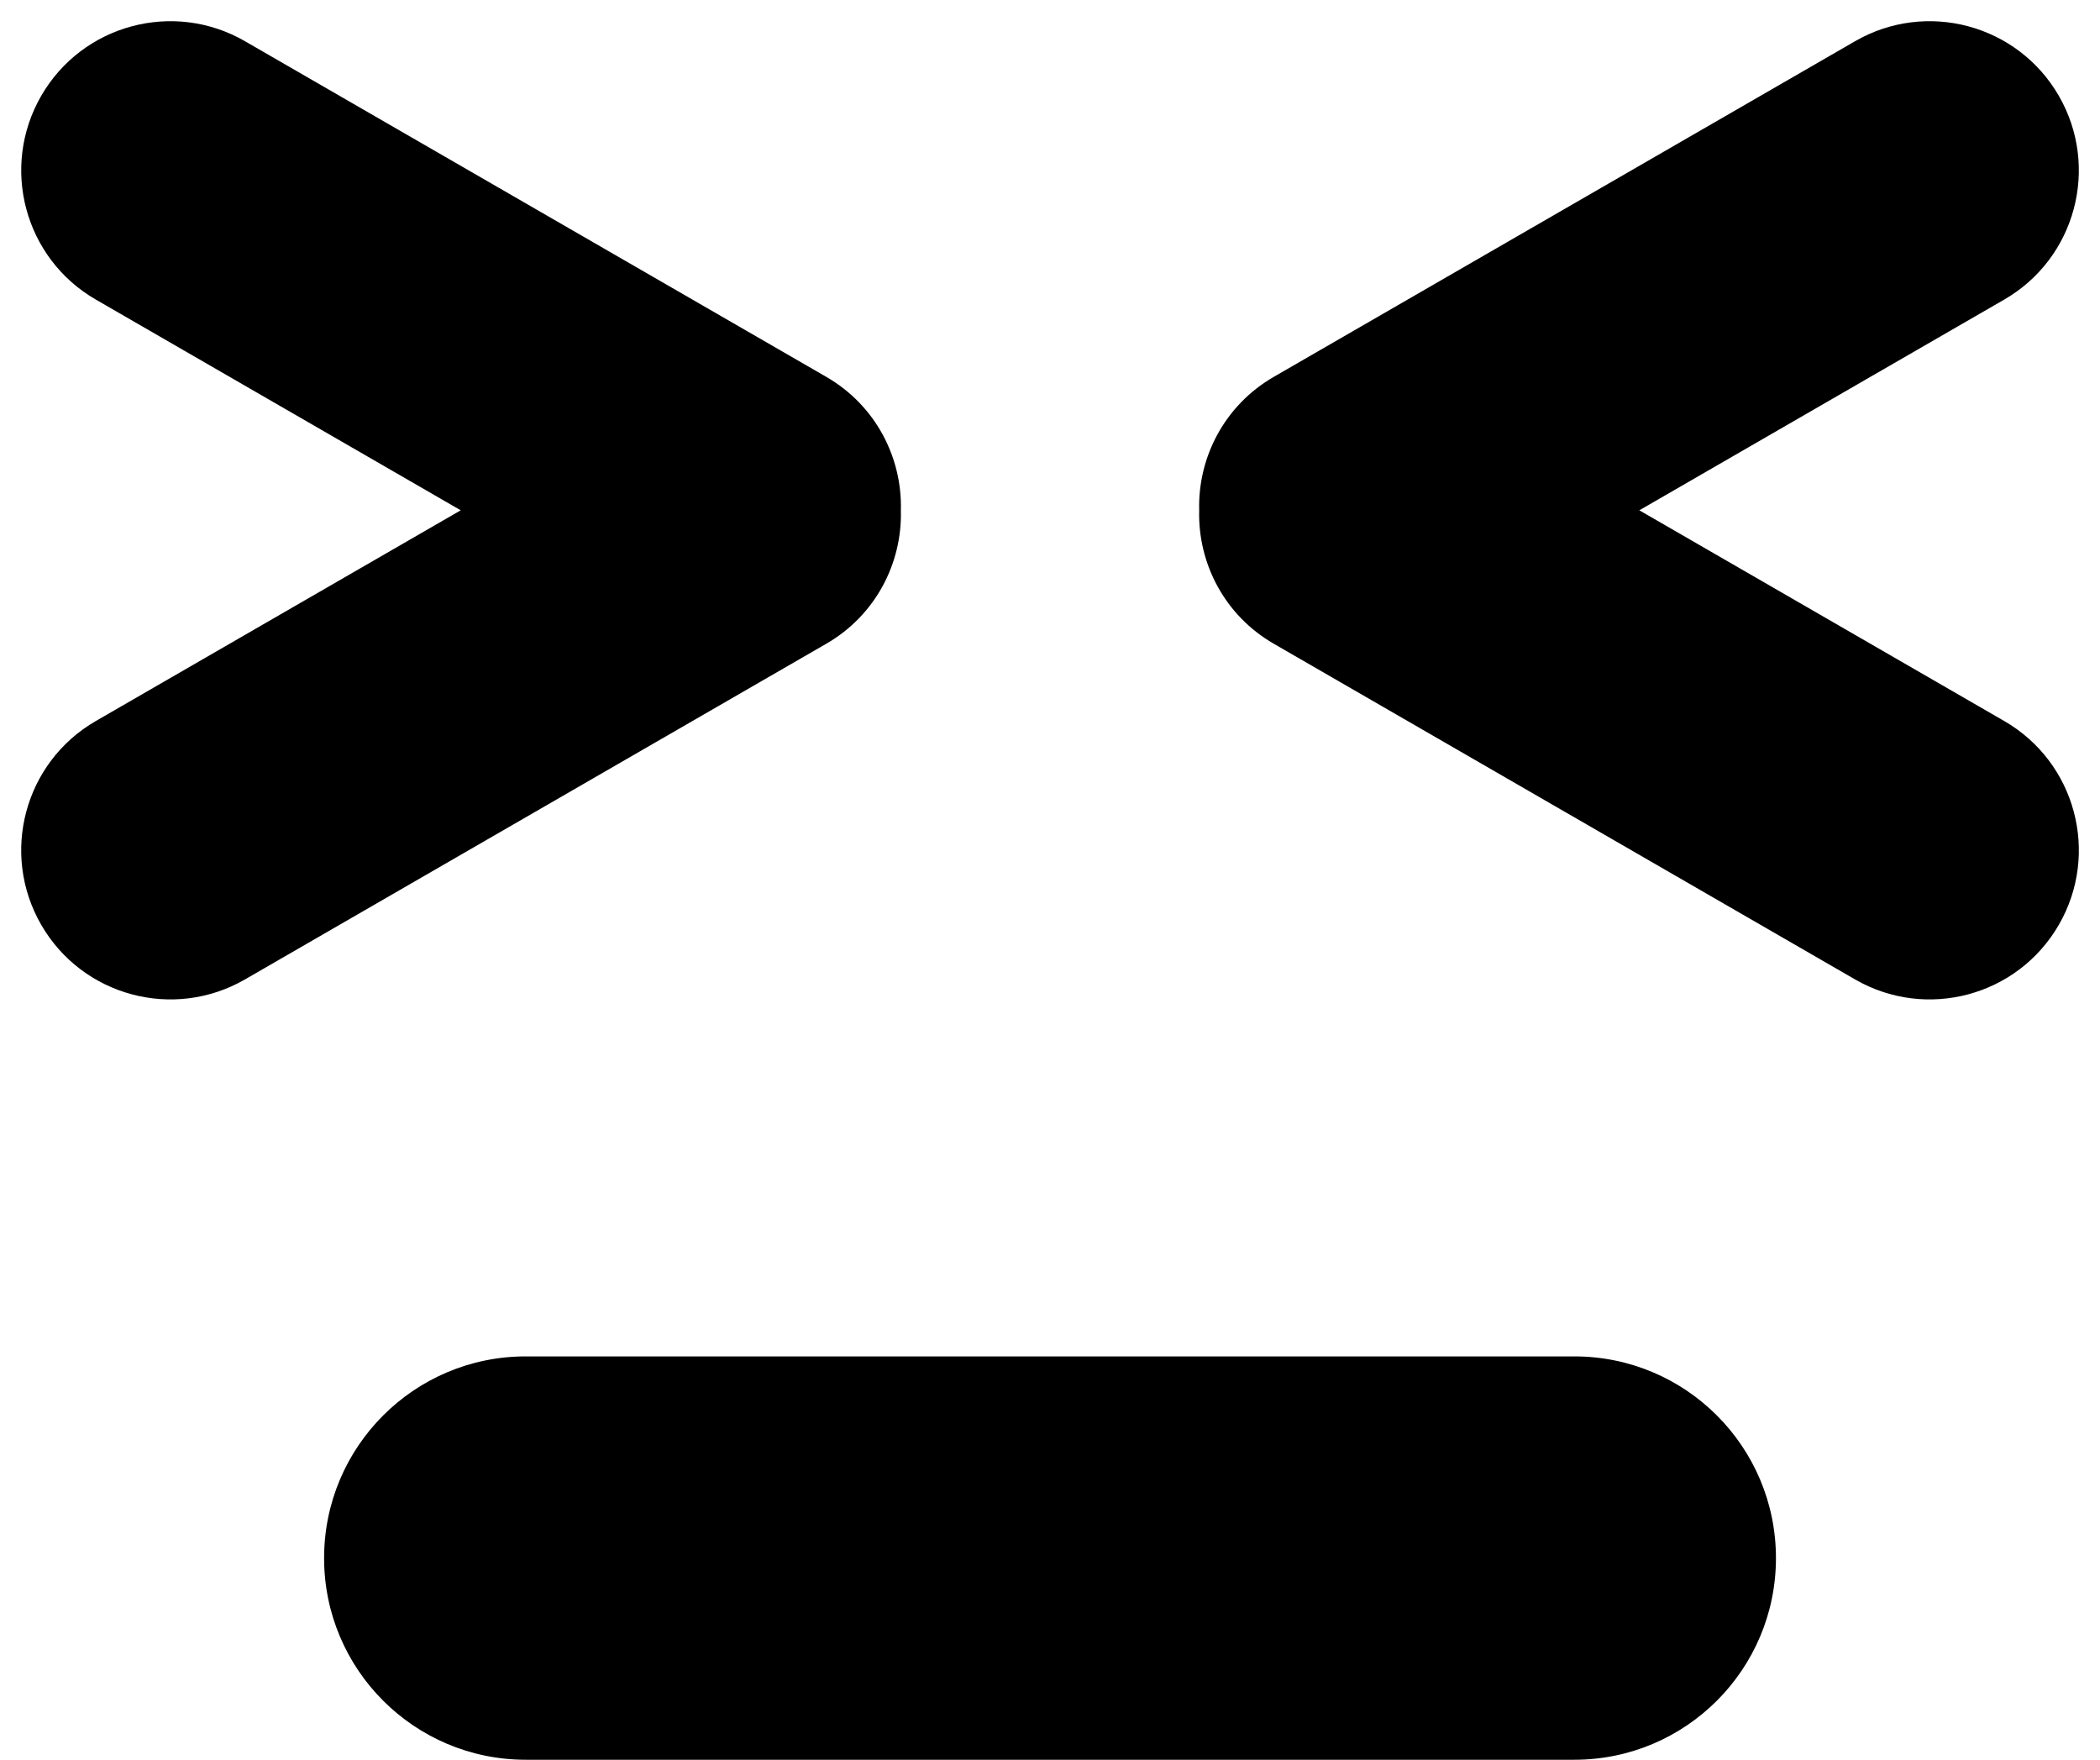 ﻿<?xml version="1.0" encoding="utf-8"?>

<svg xmlns="http://www.w3.org/2000/svg" xmlns:xlink="http://www.w3.org/1999/xlink" version="1.1" viewBox="17.388 22.46 41.223 34.54" preserveAspectRatio="xMidyMid meet">
	<path d="M 27.708,49.083L 48.292,49.083C 50.478,49.083 52.25,50.855 52.25,53.042C 52.25,55.228 50.478,57 48.292,57L 27.708,57C 25.522,57 23.75,55.228 23.75,53.042C 23.75,50.855 25.522,49.083 27.708,49.083 Z M 19.269,36.612L 26.432,32.476L 19.269,28.34C 17.868,27.532 17.389,25.741 18.197,24.341C 19.006,22.94 20.797,22.46 22.197,23.269L 33.608,29.857C 34.573,30.414 35.1,31.436 35.072,32.476C 35.1,33.516 34.573,34.539 33.608,35.095L 22.197,41.684C 20.796,42.492 19.006,42.013 18.197,40.612C 17.388,39.211 17.868,37.421 19.269,36.612 Z M 56.731,36.612C 58.132,37.421 58.612,39.211 57.803,40.612C 56.994,42.013 55.204,42.492 53.803,41.684L 42.392,35.095C 41.427,34.539 40.9,33.516 40.928,32.476C 40.9,31.436 41.427,30.414 42.392,29.857L 53.803,23.269C 55.203,22.46 56.994,22.94 57.803,24.341C 58.611,25.741 58.132,27.532 56.731,28.34L 49.568,32.476L 56.731,36.612 Z "/>
</svg>
